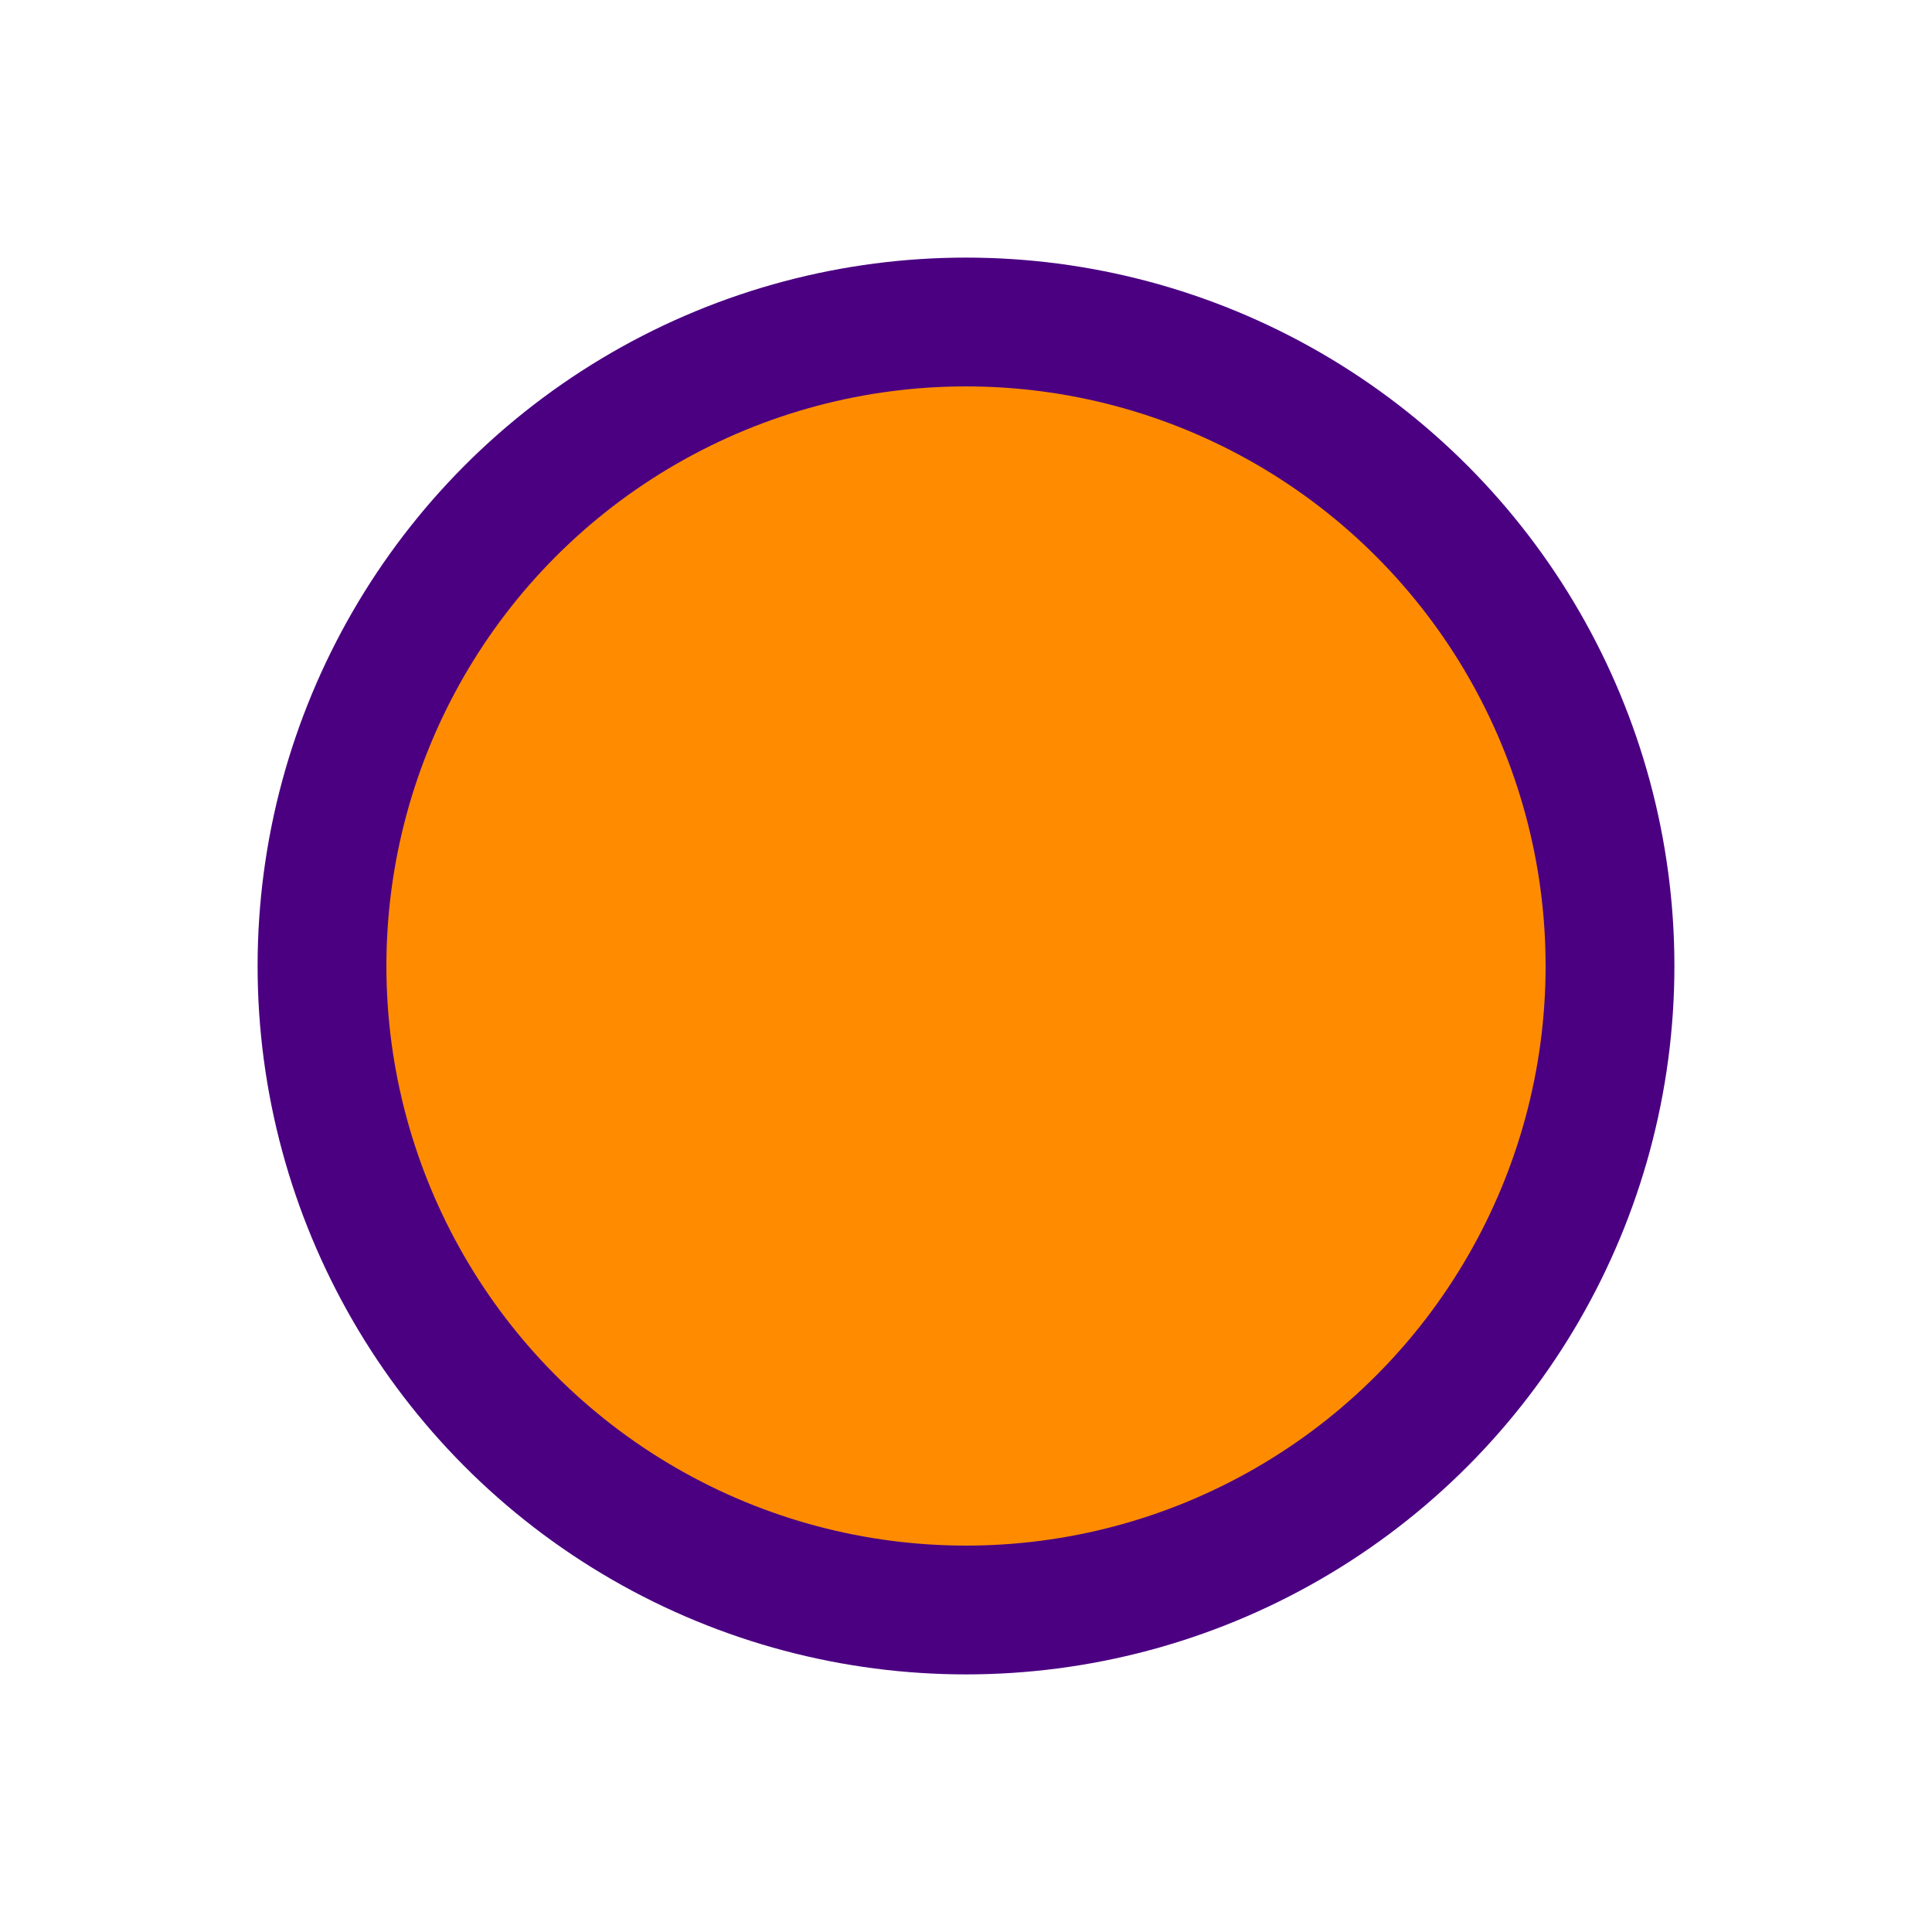 <?xml version="1.0" encoding="UTF-8"?>
<!DOCTYPE svg PUBLIC "-//W3C//DTD SVG 1.2//EN" "http://www.w3.org/Graphics/SVG/1.2/DTD/svg12.dtd">
<svg height="60" version="1.2" width="60" xmlns:xlink="http://www.w3.org/1999/xlink" xmlns="http://www.w3.org/2000/svg"><circle cx="30" cy="30" fill="darkorange" r="20" stroke-width="4" stroke="indigo"></circle></svg>